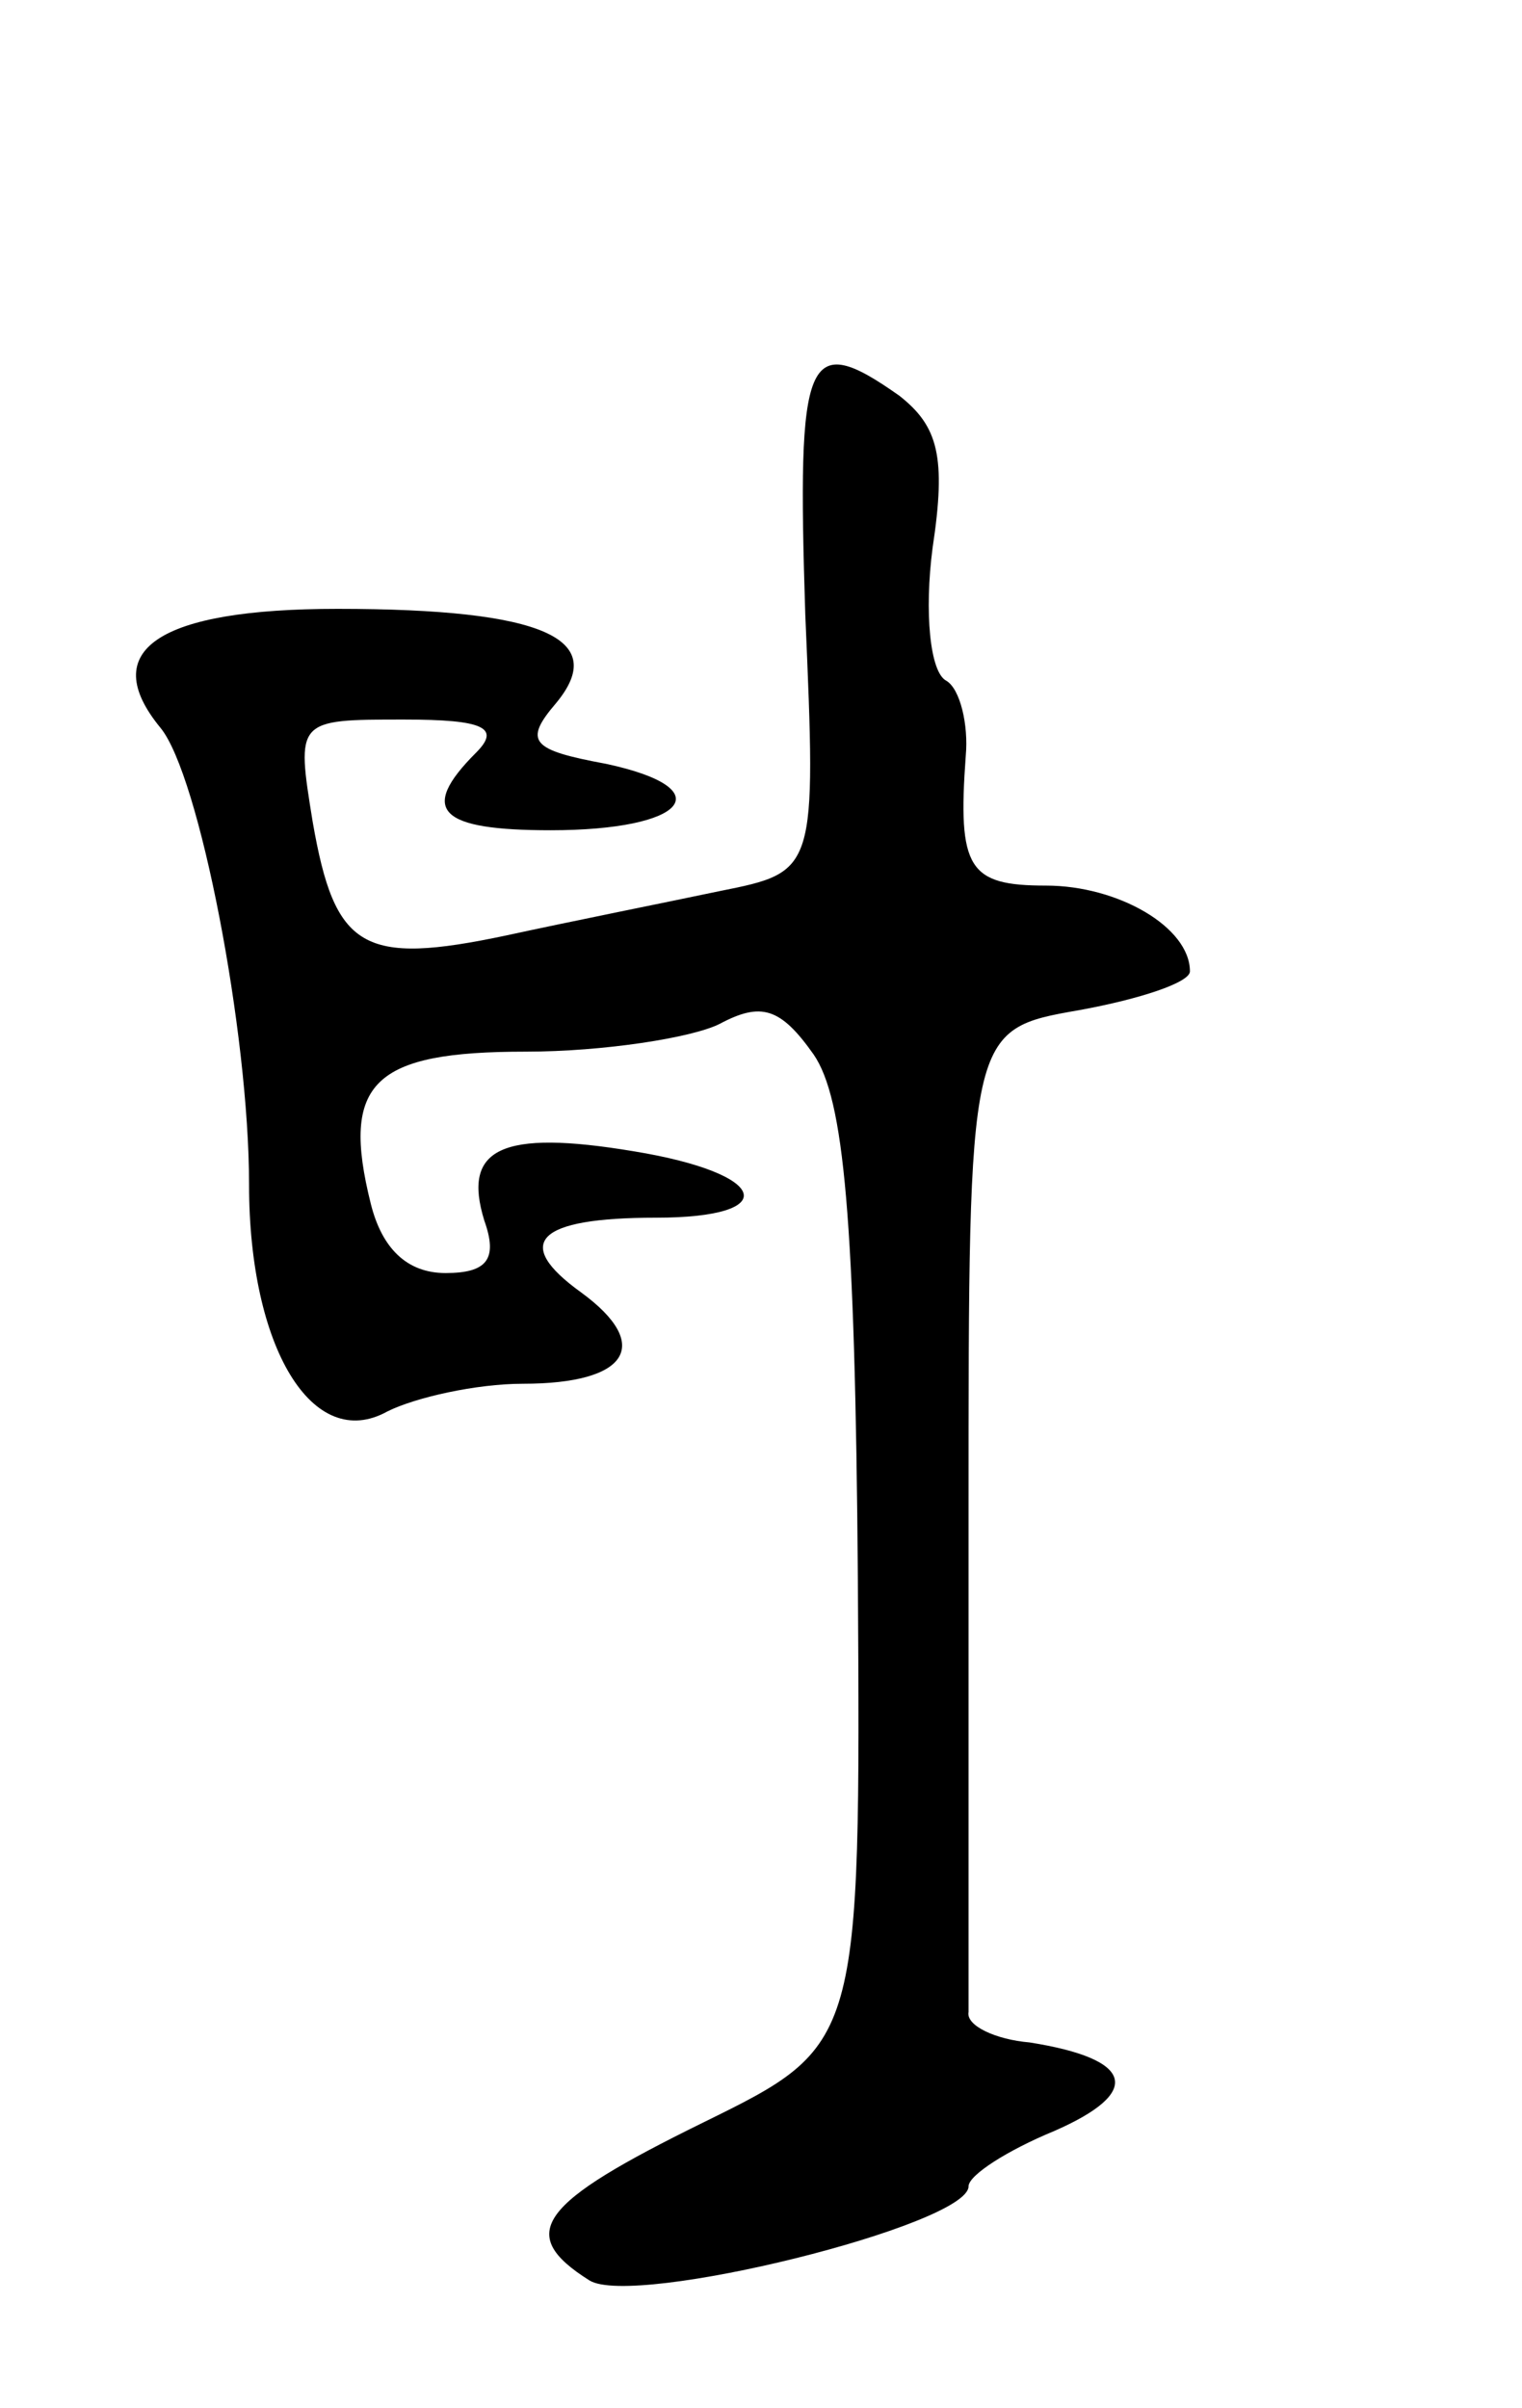 <svg version="1.0" xmlns="http://www.w3.org/2000/svg"
 width="55pt" height="87pt" viewBox="0 0 55 87"
 preserveAspectRatio="xMidYMid meet">
<g transform="translate(0,87) scale(0.1,-0.1)"
fill="#000000" stroke="none">
<path d="M291 648 c4 -93 4 -93 -31 -100 -19 -4 -54 -11 -77 -16 -52 -11 -62
-5 -70 41 -6 37 -6 37 33 37 29 0 35 -3 26 -12 -21 -21 -13 -28 27 -28 49 0
62 15 20 24 -27 5 -30 8 -18 22 19 23 -4 34 -79 34 -65 0 -87 -15 -64 -43 14
-17 32 -110 32 -165 0 -59 23 -97 50 -82 10 5 32 10 49 10 38 0 47 14 21 33
-25 18 -16 27 27 27 46 0 41 16 -8 24 -48 8 -62 1 -54 -25 5 -14 1 -19 -14
-19 -14 0 -23 9 -27 25 -11 44 1 55 56 55 28 0 60 5 70 10 15 8 22 6 34 -11
11 -16 15 -59 16 -189 1 -169 1 -169 -56 -197 -59 -29 -68 -40 -41 -57 16 -10
137 20 137 34 0 4 14 13 31 20 32 14 29 26 -9 32 -12 1 -23 6 -22 11 0 4 0 85
0 181 0 174 0 174 40 181 22 4 40 10 40 14 0 16 -26 31 -52 31 -28 0 -32 6
-29 47 1 11 -2 24 -7 27 -6 3 -8 25 -5 48 5 33 2 44 -12 55 -34 24 -37 15 -34
-79z"/>
</g>
</svg>
